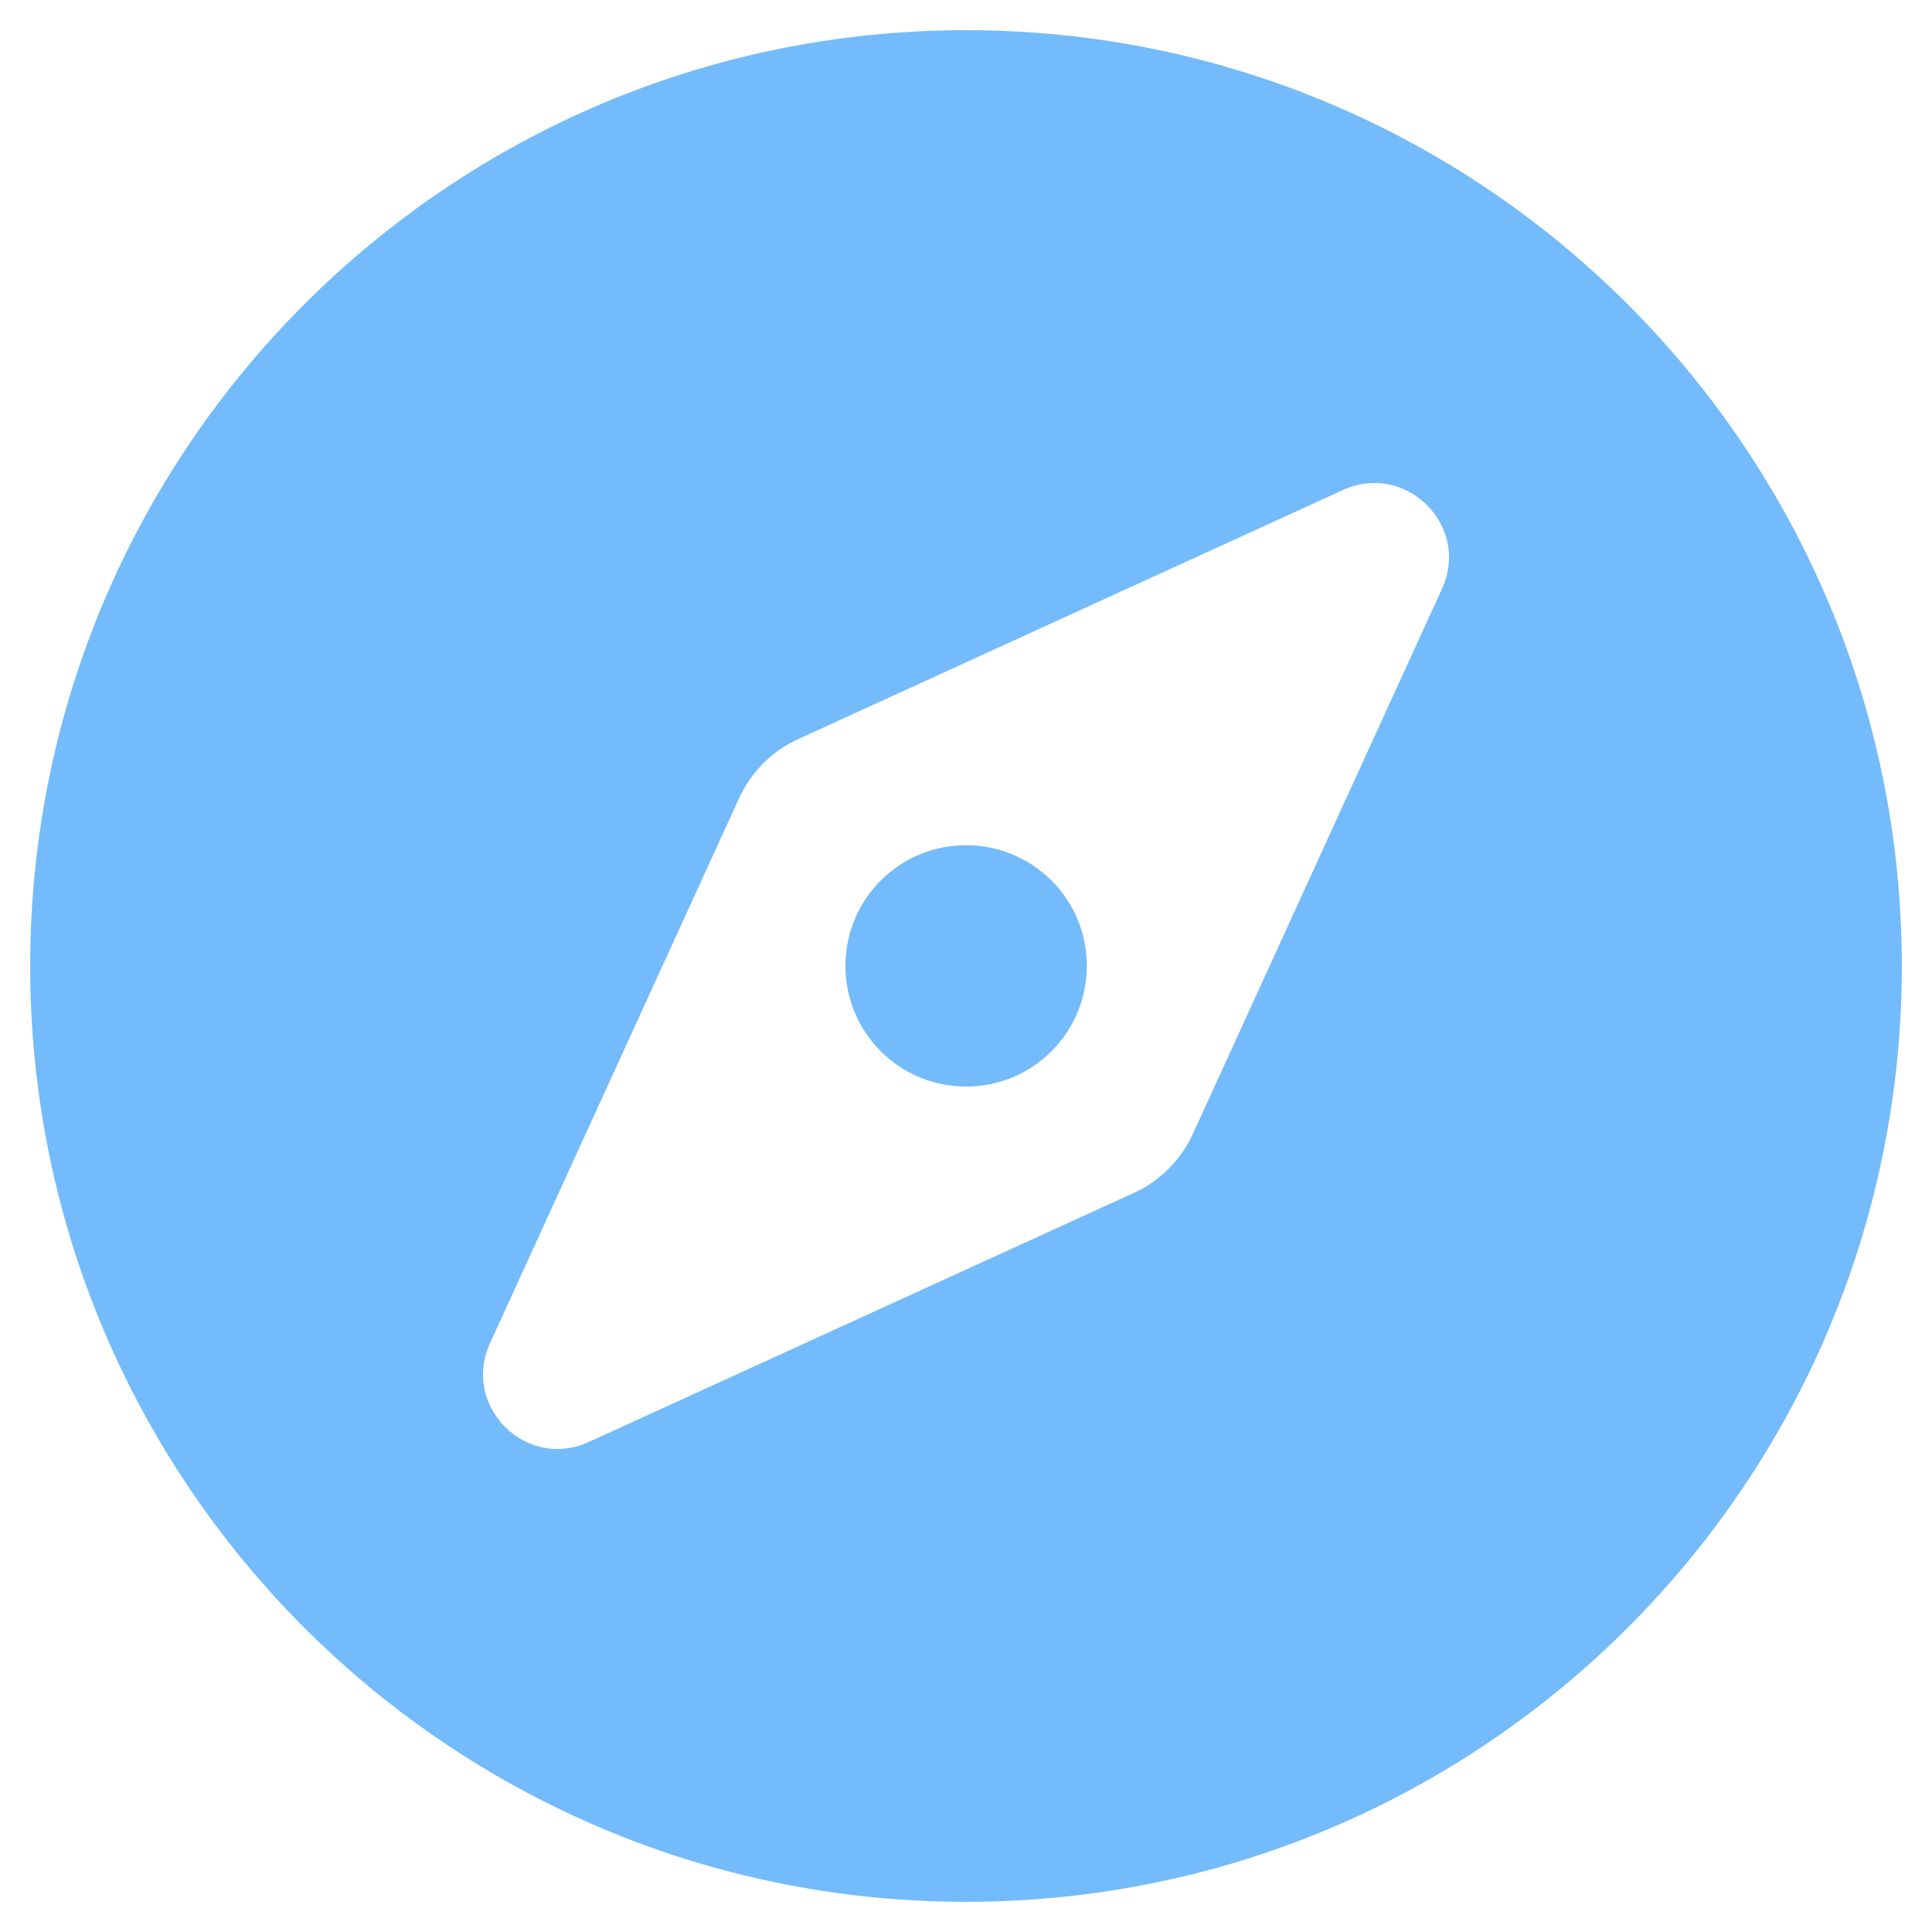 <?xml version="1.0" encoding="utf-8"?>
<!-- Generator: Adobe Illustrator 27.4.1, SVG Export Plug-In . SVG Version: 6.00 Build 0)  -->
<svg version="1.1" id="레이어_1" xmlns="http://www.w3.org/2000/svg" xmlns:xlink="http://www.w3.org/1999/xlink" x="0px"
	 y="0px" viewBox="0 0 800 800" style="enable-background:new 0 0 800 800;" xml:space="preserve">
<style type="text/css">
	.st0{fill:#73BBFB;}
</style>
<path class="st0" d="M364.7,364.6c-19.5,19.5-19.5,51.2,0,70.7c19.5,19.5,51.2,19.5,70.7,0c19.5-19.5,19.5-51.2,0-70.7
	C415.8,345.1,384.2,345.1,364.7,364.6z M400,12.5C186,12.5,12.5,186,12.5,400S186,787.5,400,787.5S787.5,614,787.5,400
	S614,12.5,400,12.5z M597.1,243.8L494,469.4c-5,10.9-13.7,19.7-24.6,24.6L243.8,597.1c-26,11.9-52.8-14.9-40.9-40.9L306,330.6
	c5-10.9,13.7-19.7,24.6-24.6l225.5-103.1C582.2,191,609,217.8,597.1,243.8L597.1,243.8z"/>
</svg>
